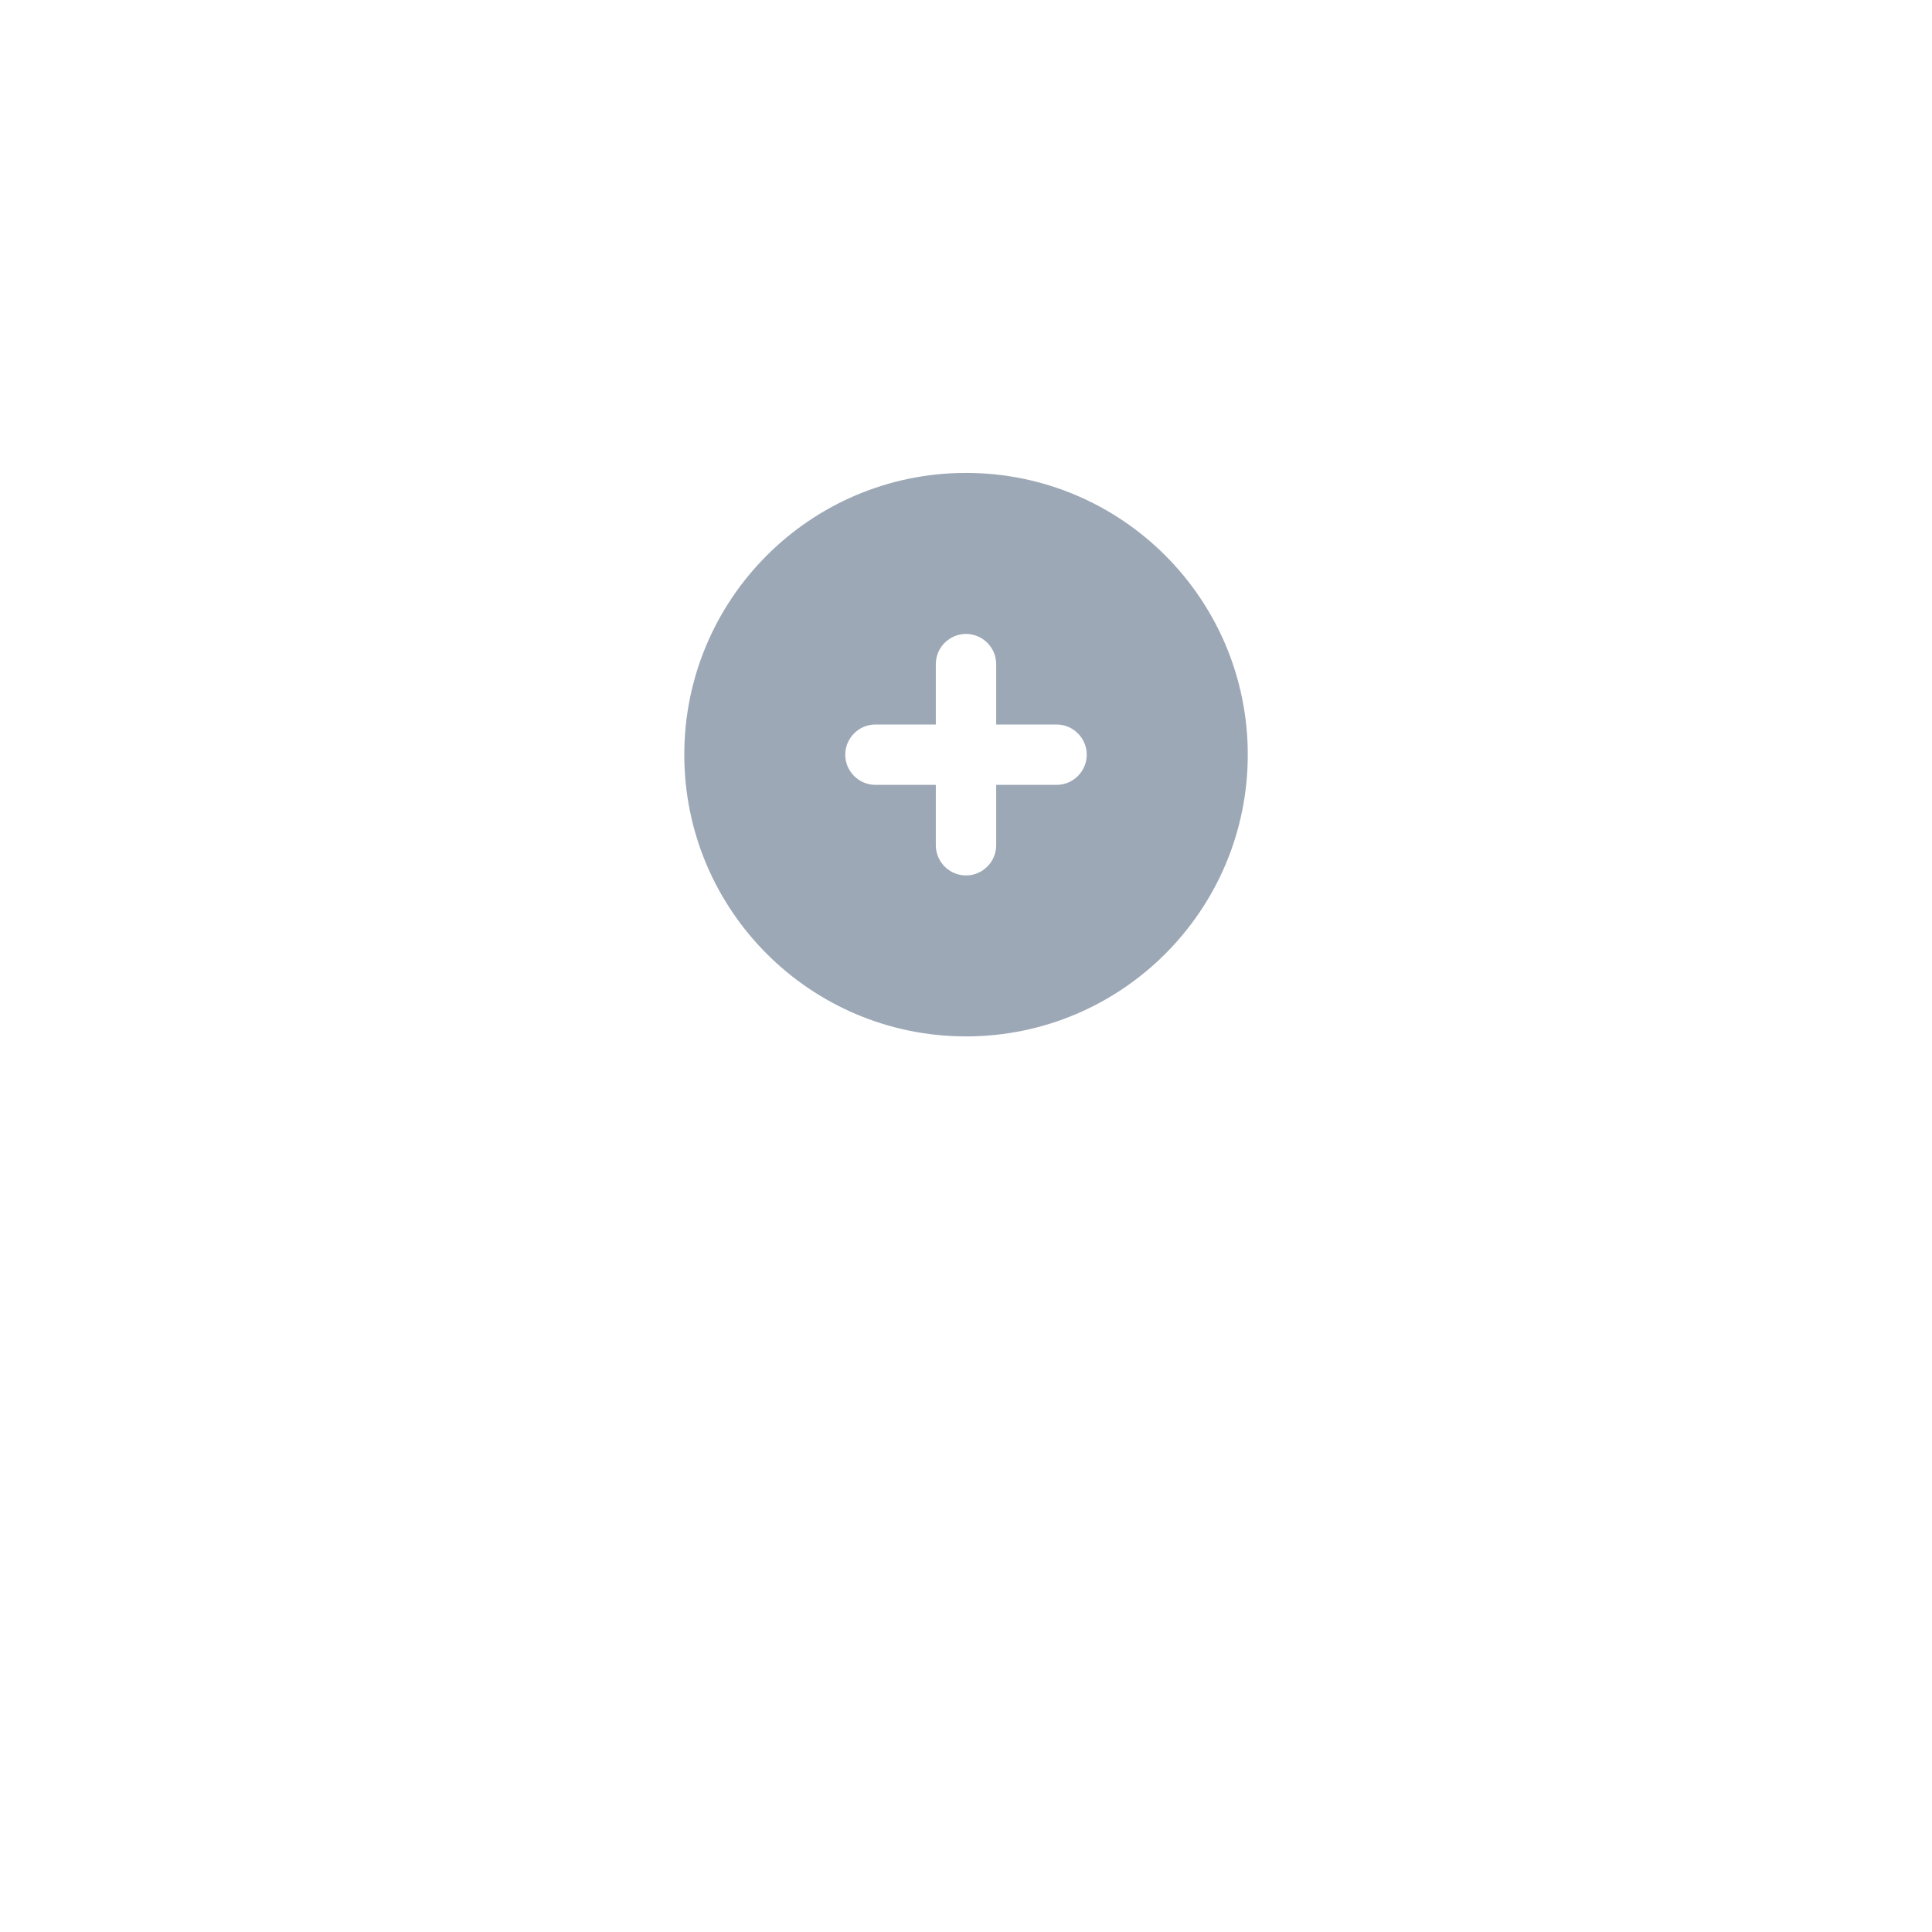 <svg width="64" height="64" viewBox="0 0 64 64" fill="none" xmlns="http://www.w3.org/2000/svg">
<g filter="url(#filter0_d_4342_3054)">
<circle cx="32" cy="25" r="12" fill="white"/>
</g>
<circle cx="32.001" cy="24.999" r="9.333" fill="#9DA8B6"/>
<path fill-rule="evenodd" clip-rule="evenodd" d="M35 26H33V28C33 28.55 32.55 29 32 29C31.45 29 31 28.55 31 28V26H29C28.45 26 28 25.55 28 25C28 24.45 28.45 24 29 24H31V22C31 21.45 31.45 21 32 21C32.55 21 33 21.45 33 22V24H35C35.55 24 36 24.45 36 25C36 25.55 35.55 26 35 26Z" fill="white"/>
<defs>
<filter id="filter0_d_4342_3054" x="0" y="0" width="64" height="64" filterUnits="userSpaceOnUse" color-interpolation-filters="sRGB">
<feFlood flood-opacity="0" result="BackgroundImageFix"/>
<feColorMatrix in="SourceAlpha" type="matrix" values="0 0 0 0 0 0 0 0 0 0 0 0 0 0 0 0 0 0 127 0" result="hardAlpha"/>
<feOffset dy="7"/>
<feGaussianBlur stdDeviation="10"/>
<feColorMatrix type="matrix" values="0 0 0 0 0 0 0 0 0 0 0 0 0 0 0 0 0 0 0.08 0"/>
<feBlend mode="normal" in2="BackgroundImageFix" result="effect1_dropShadow_4342_3054"/>
<feBlend mode="normal" in="SourceGraphic" in2="effect1_dropShadow_4342_3054" result="shape"/>
</filter>
</defs>
</svg>
